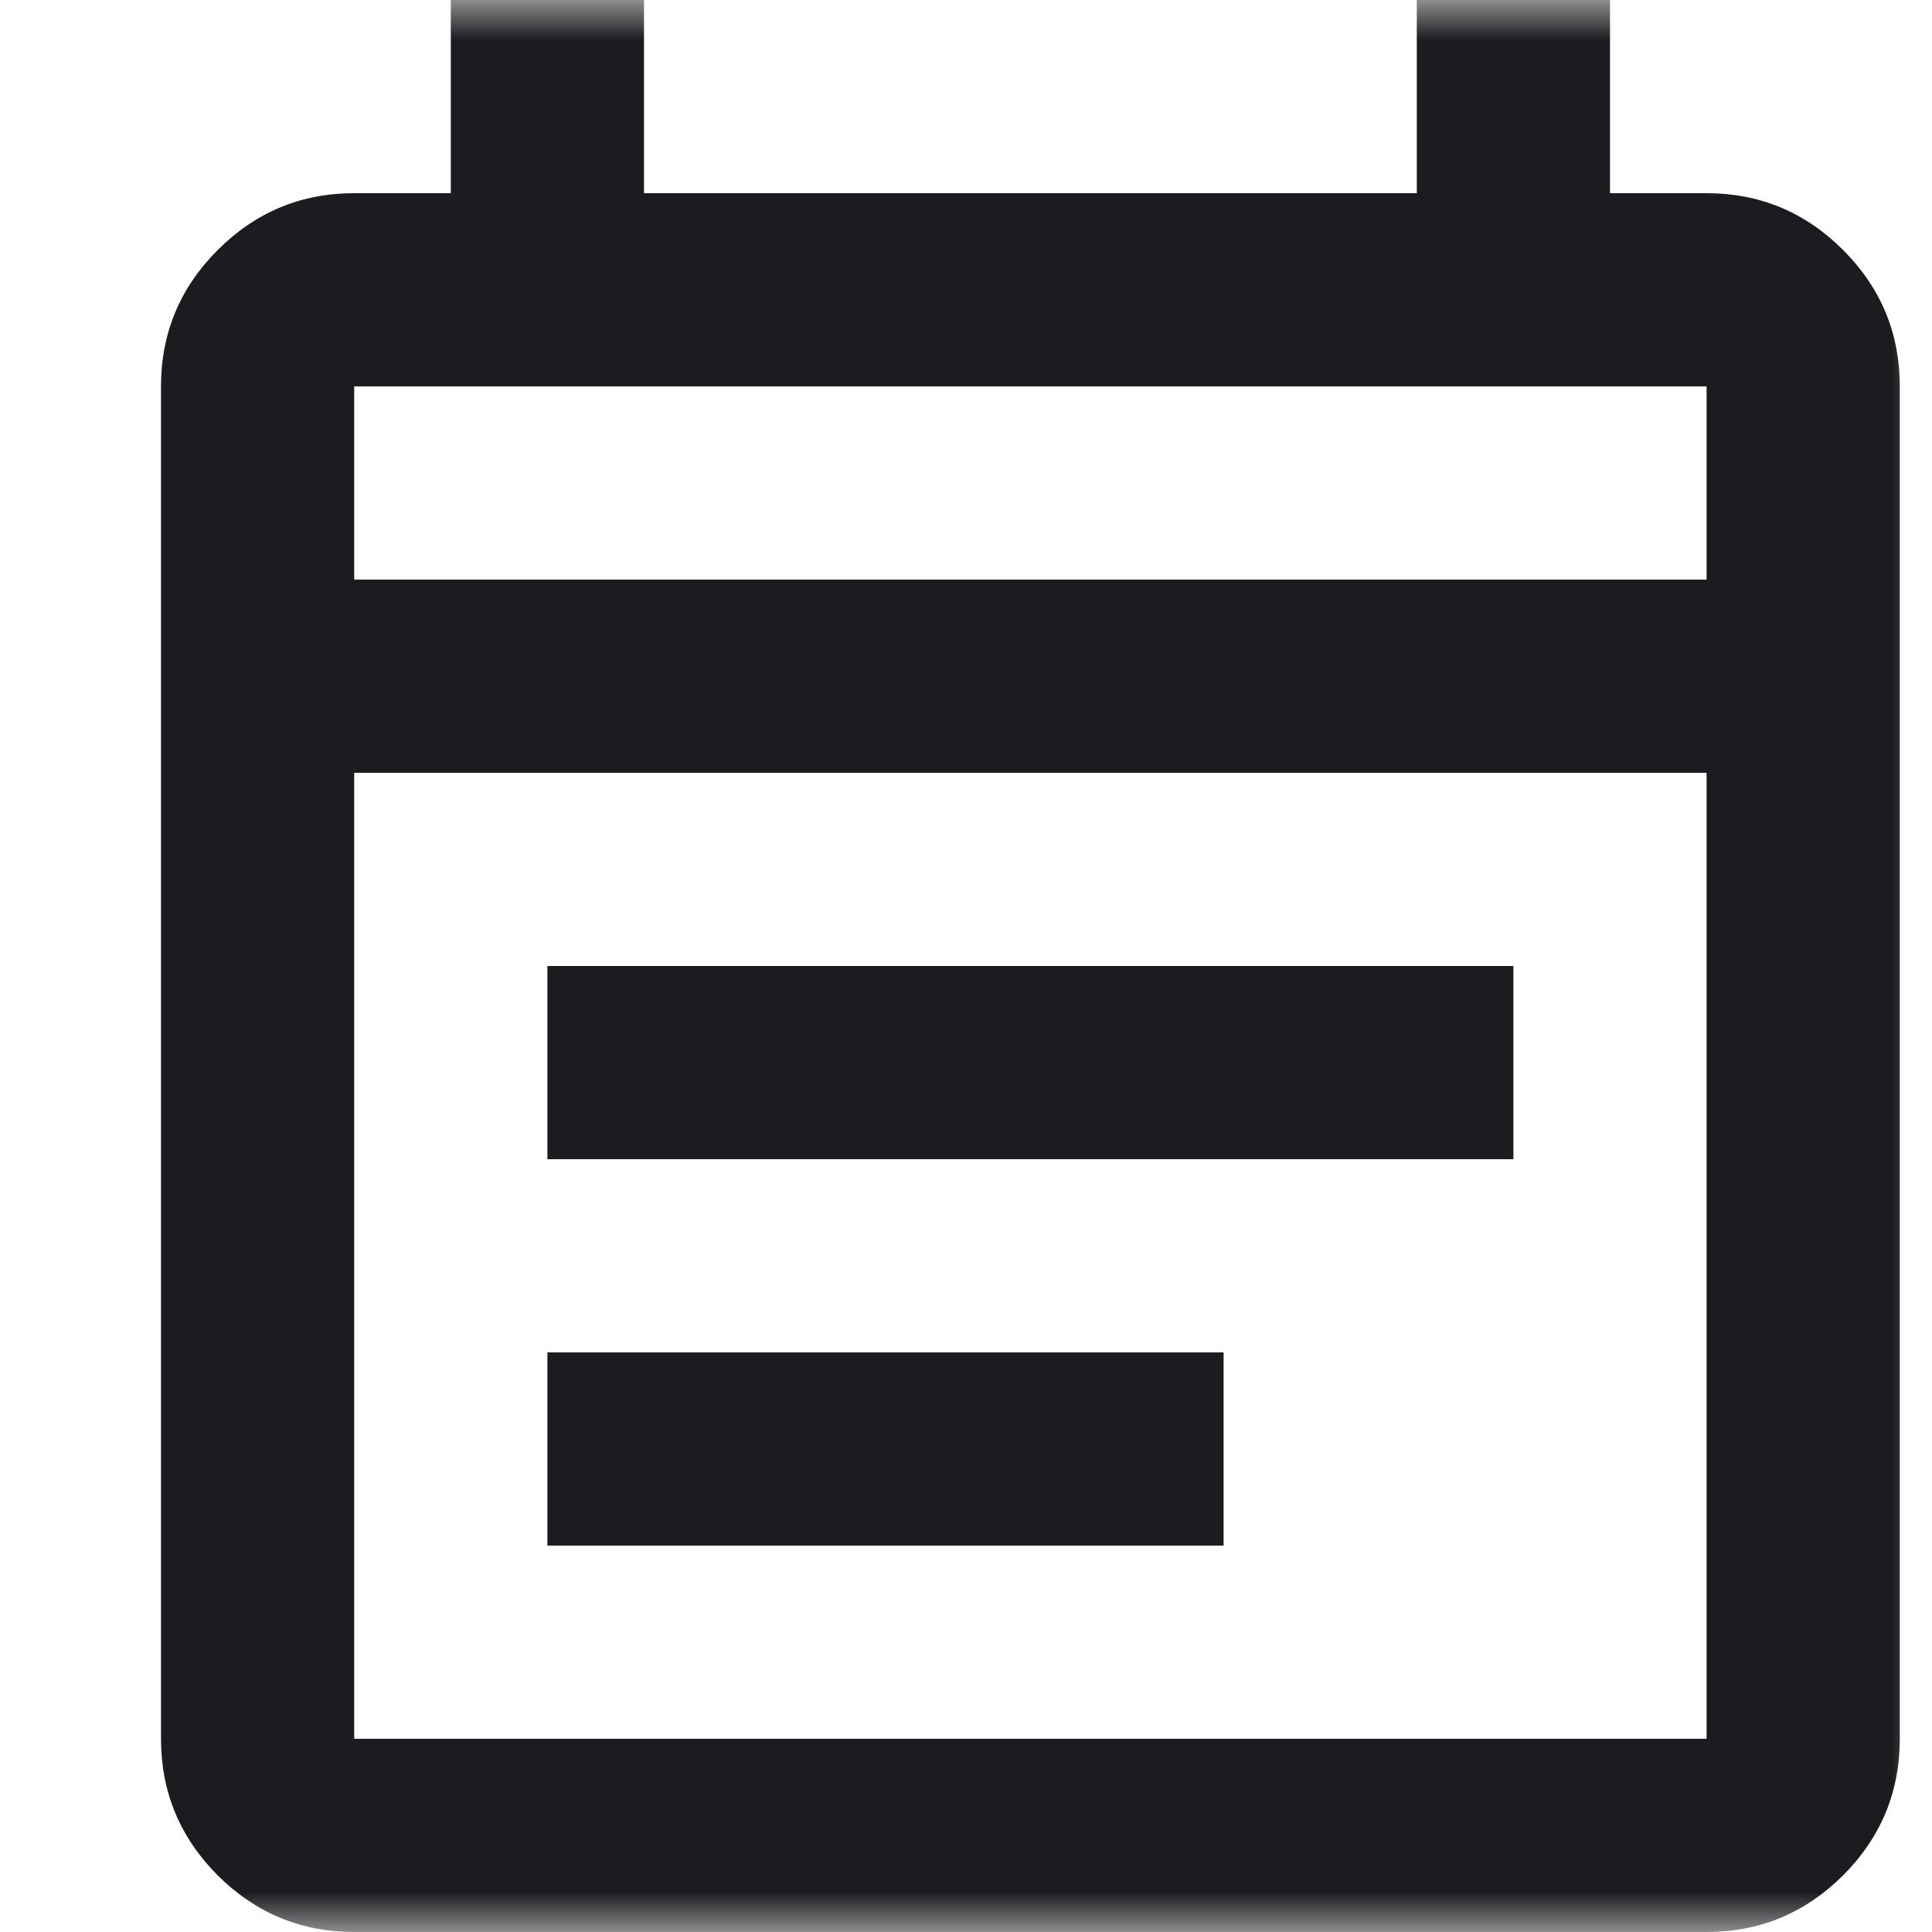 <svg width="24" height="24" viewBox="0 0 24 24" fill="none" xmlns="http://www.w3.org/2000/svg">
<mask id="mask0_17_21" style="mask-type:alpha" maskUnits="userSpaceOnUse" x="0" y="0" width="24" height="24">
<rect width="24" height="24" fill="#D9D9D9"/>
</mask>
<g mask="url(#mask0_17_21)">
<path d="M4.4 24C3.74 24 3.175 23.765 2.704 23.296C2.235 22.825 2 22.26 2 21.6V4.8C2 4.14 2.235 3.575 2.704 3.106C3.175 2.635 3.74 2.4 4.4 2.4H5.6V0H8V2.4H17.6V0H20V2.4H21.2C21.86 2.4 22.425 2.635 22.896 3.106C23.365 3.575 23.6 4.14 23.6 4.8V21.6C23.6 22.26 23.365 22.825 22.896 23.296C22.425 23.765 21.86 24 21.2 24H4.4ZM4.4 21.6H21.2V9.6H4.4V21.6ZM4.4 7.2H21.2V4.8H4.4V7.2ZM6.8 14.4V12H18.8V14.4H6.8ZM6.8 19.2V16.8H15.2V19.2H6.8Z" fill="#1C1B1F"/>
</g>
</svg>